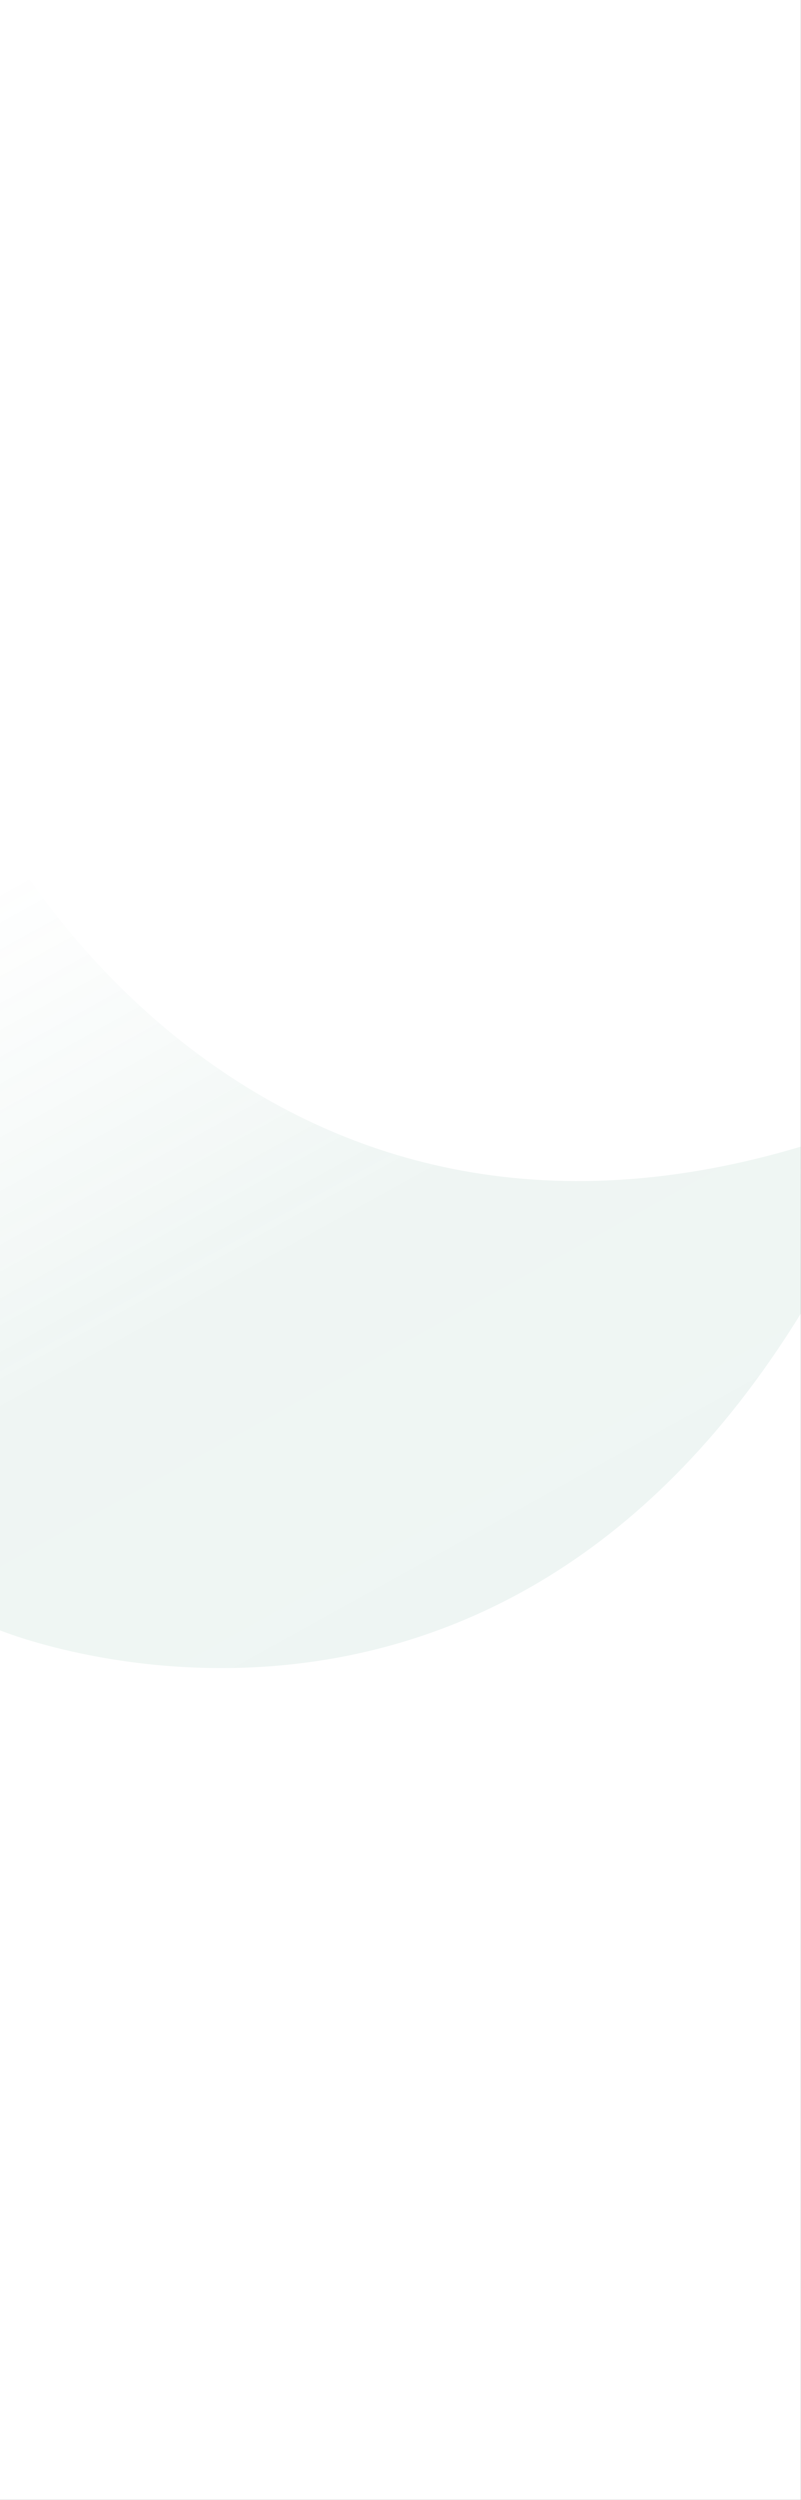 <svg xmlns="http://www.w3.org/2000/svg" xmlns:xlink="http://www.w3.org/1999/xlink" width="1927.221" height="6008" viewBox="0 0 1927.221 6008">
  <rect x="0" y="0" width="1927.221" height="6008" fill="#333333" stroke="none"/>
  <defs>
    <linearGradient id="linear-gradient" x1="0.064" y1="0.025" x2="0.5" y2="1" gradientUnits="objectBoundingBox">
      <stop offset="0" stop-color="#31856a" stop-opacity="0"/>
      <stop offset="0.456" stop-color="#31856a" stop-opacity="0.078"/>
      <stop offset="1" stop-color="#31856a" stop-opacity="0.082"/>
    </linearGradient>
  </defs>
  <g id="Group_17" data-name="Group 17" transform="translate(-7089 -187)">
    <rect id="Rectangle_1" data-name="Rectangle 1" width="1927" height="6008" transform="translate(7089 187)" fill="#fff"/>
    <path id="Path_154" data-name="Path 154" d="M8640,2943.746c-1.62-.2,1.584,405.311,0,401.281-764.785,1239.5-1926.768,761.18-1926.768,761.18V2187.422S7315.545,3339.548,8640,2943.746Z" transform="translate(375.768 -1)" fill="url(#linear-gradient)"/>
  </g>
</svg>
